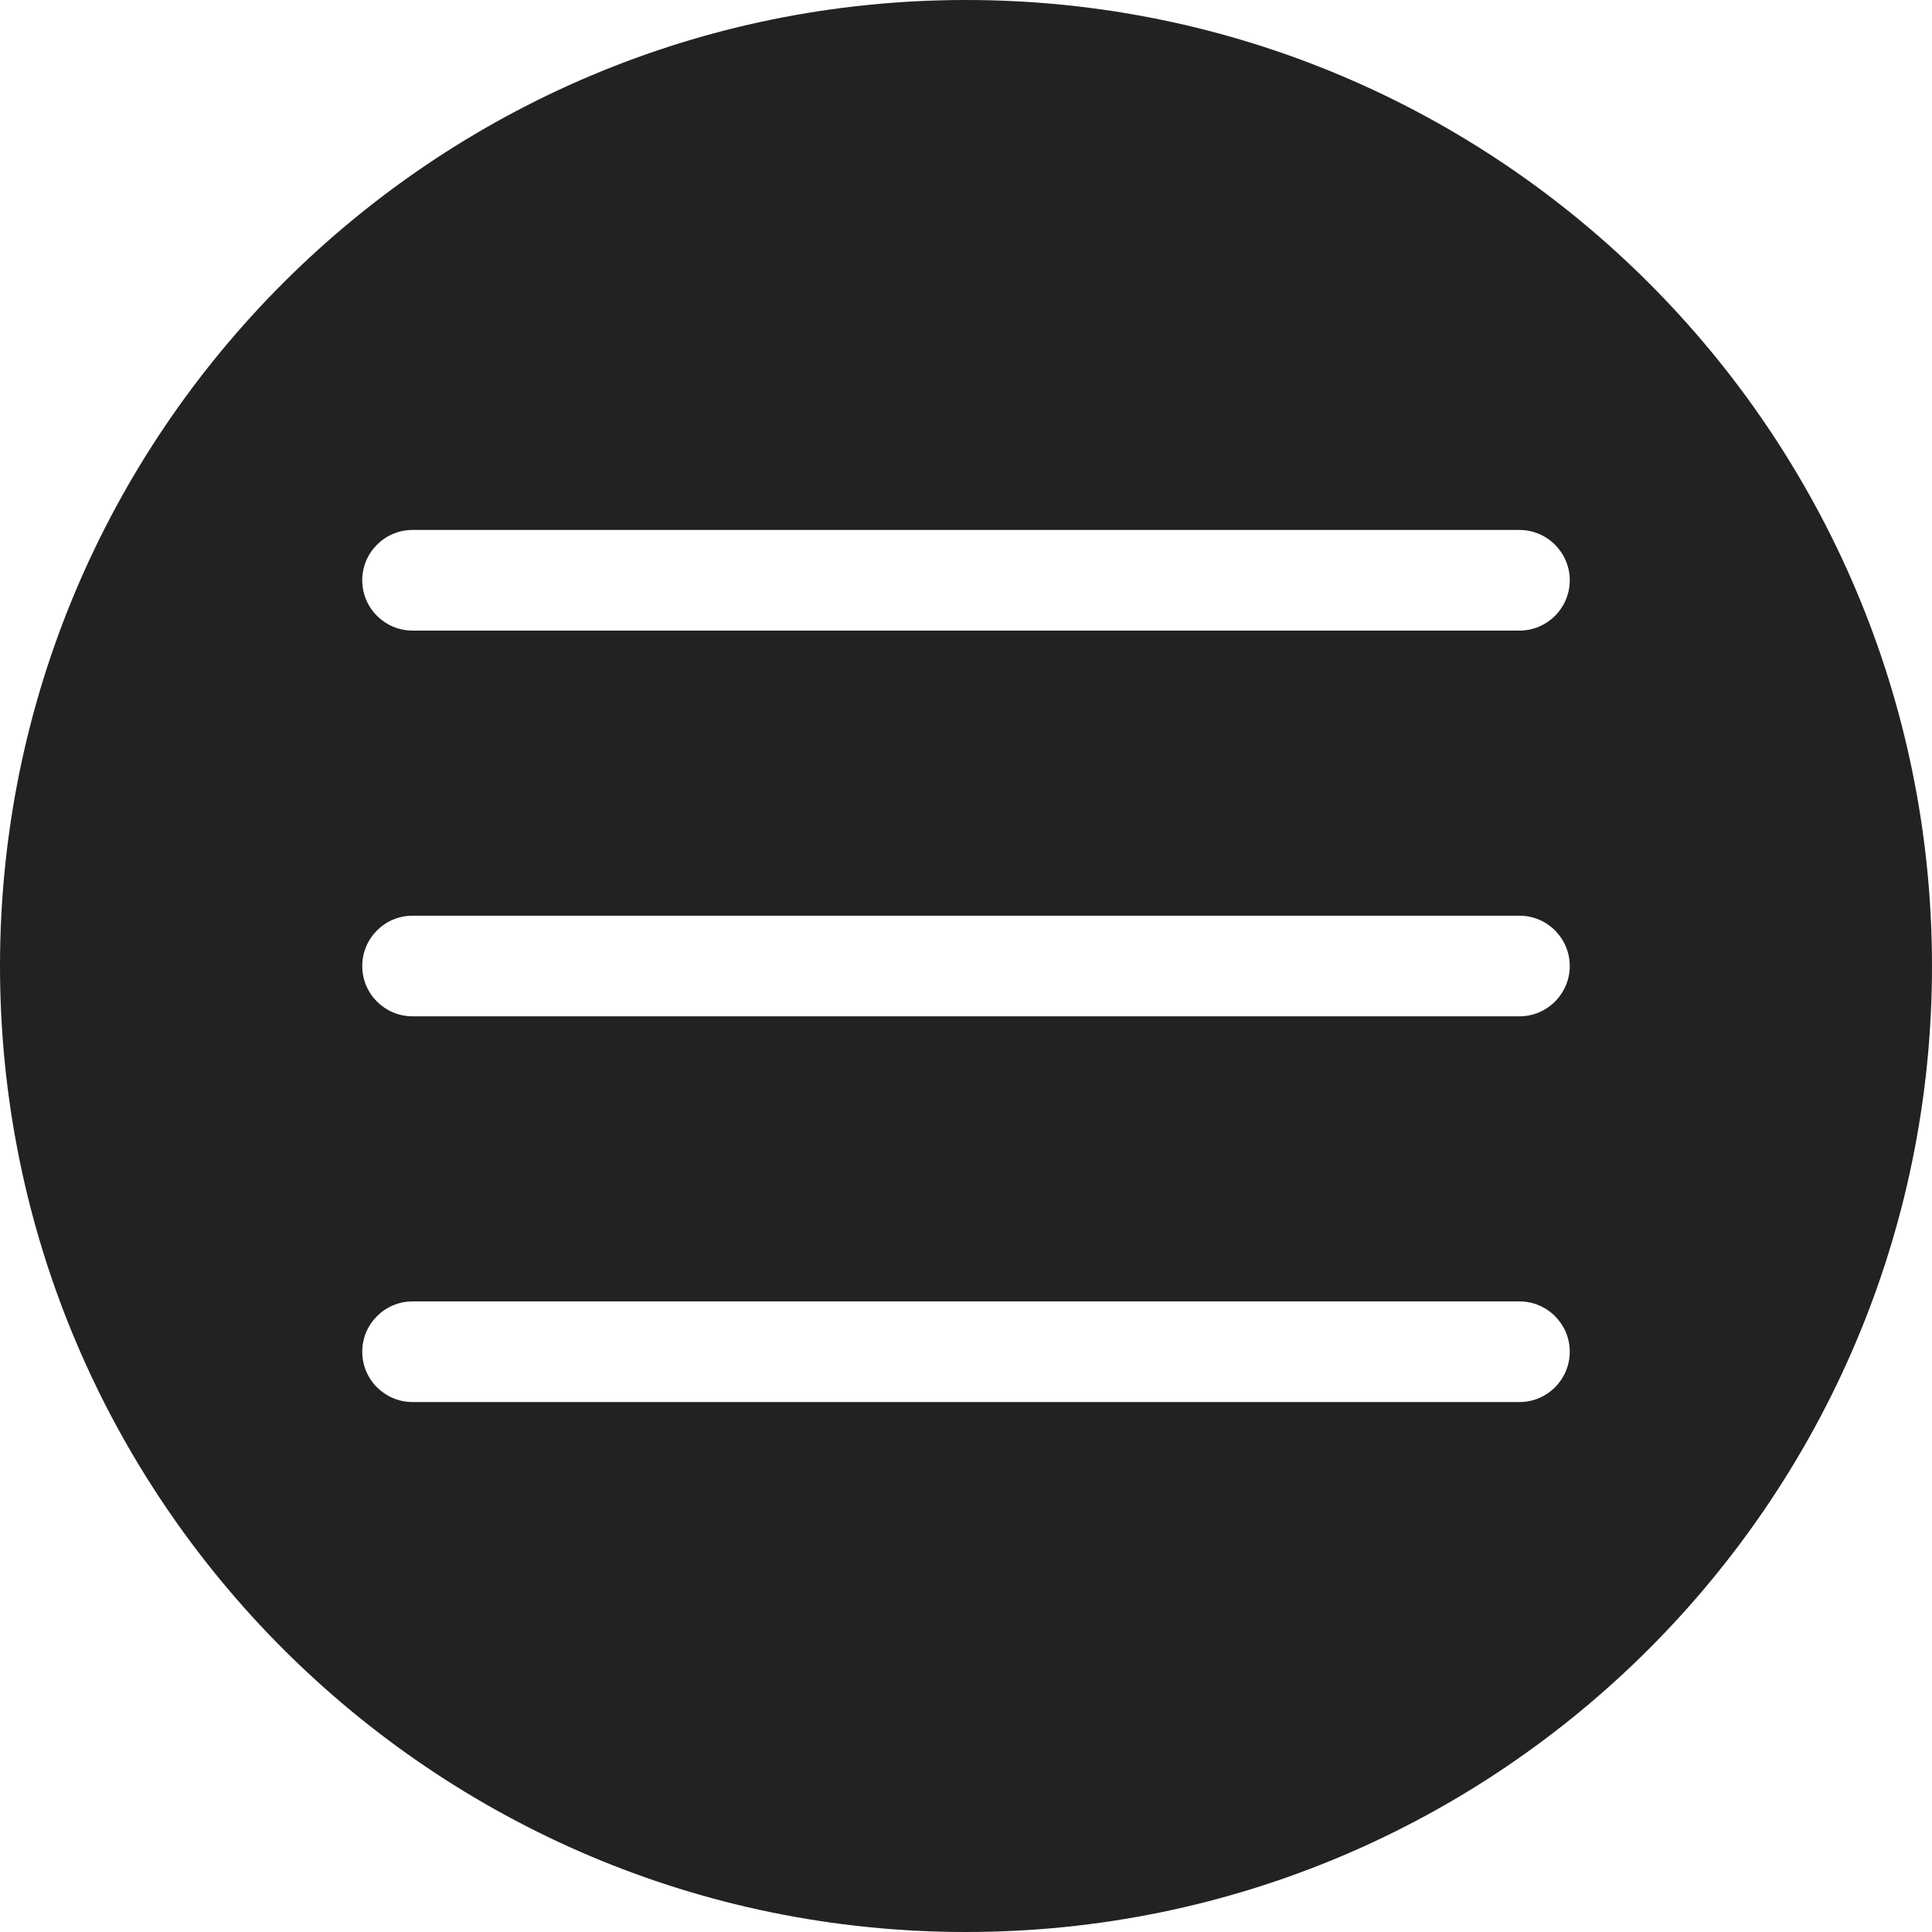 <?xml version="1.0" encoding="UTF-8" standalone="no"?><!-- Generator: Gravit.io --><svg xmlns="http://www.w3.org/2000/svg" xmlns:xlink="http://www.w3.org/1999/xlink" style="isolation:isolate" viewBox="0 0 512 512" width="512pt" height="512pt"><defs><clipPath id="_clipPath_oPb88i1zqYhuqT9JCeT6RChb2wLIGyBs"><rect width="512" height="512"/></clipPath></defs><g clip-path="url(#_clipPath_oPb88i1zqYhuqT9JCeT6RChb2wLIGyBs)"><path d=" M 0 256 C 0 114.71 114.71 0 256 0 C 397.29 0 512 114.71 512 256 C 512 397.29 397.29 512 256 512 C 114.71 512 0 397.29 0 256 Z  M 402.667 269.335 L 109.333 269.335 C 101.973 269.335 96 263.362 96 256.002 C 96 248.642 101.973 242.668 109.333 242.668 L 402.667 242.668 C 410.027 242.668 416 248.642 416 256.002 C 416 263.362 410.027 269.335 402.667 269.335 L 402.667 269.335 L 402.667 269.335 Z  M 402.667 167.112 L 109.333 167.112 C 101.973 167.112 96 161.138 96 153.778 C 96 146.418 101.973 140.445 109.333 140.445 L 402.667 140.445 C 410.027 140.445 416 146.418 416 153.778 C 416 161.138 410.027 167.112 402.667 167.112 L 402.667 167.112 L 402.667 167.112 Z  M 402.667 371.555 L 109.333 371.555 C 101.973 371.555 96 365.582 96 358.222 C 96 350.862 101.973 344.888 109.333 344.888 L 402.667 344.888 C 410.027 344.888 416 350.862 416 358.222 C 416 365.582 410.027 371.555 402.667 371.555 L 402.667 371.555 Z " fill-rule="evenodd" fill="rgb(34,34,34)"/></g></svg>